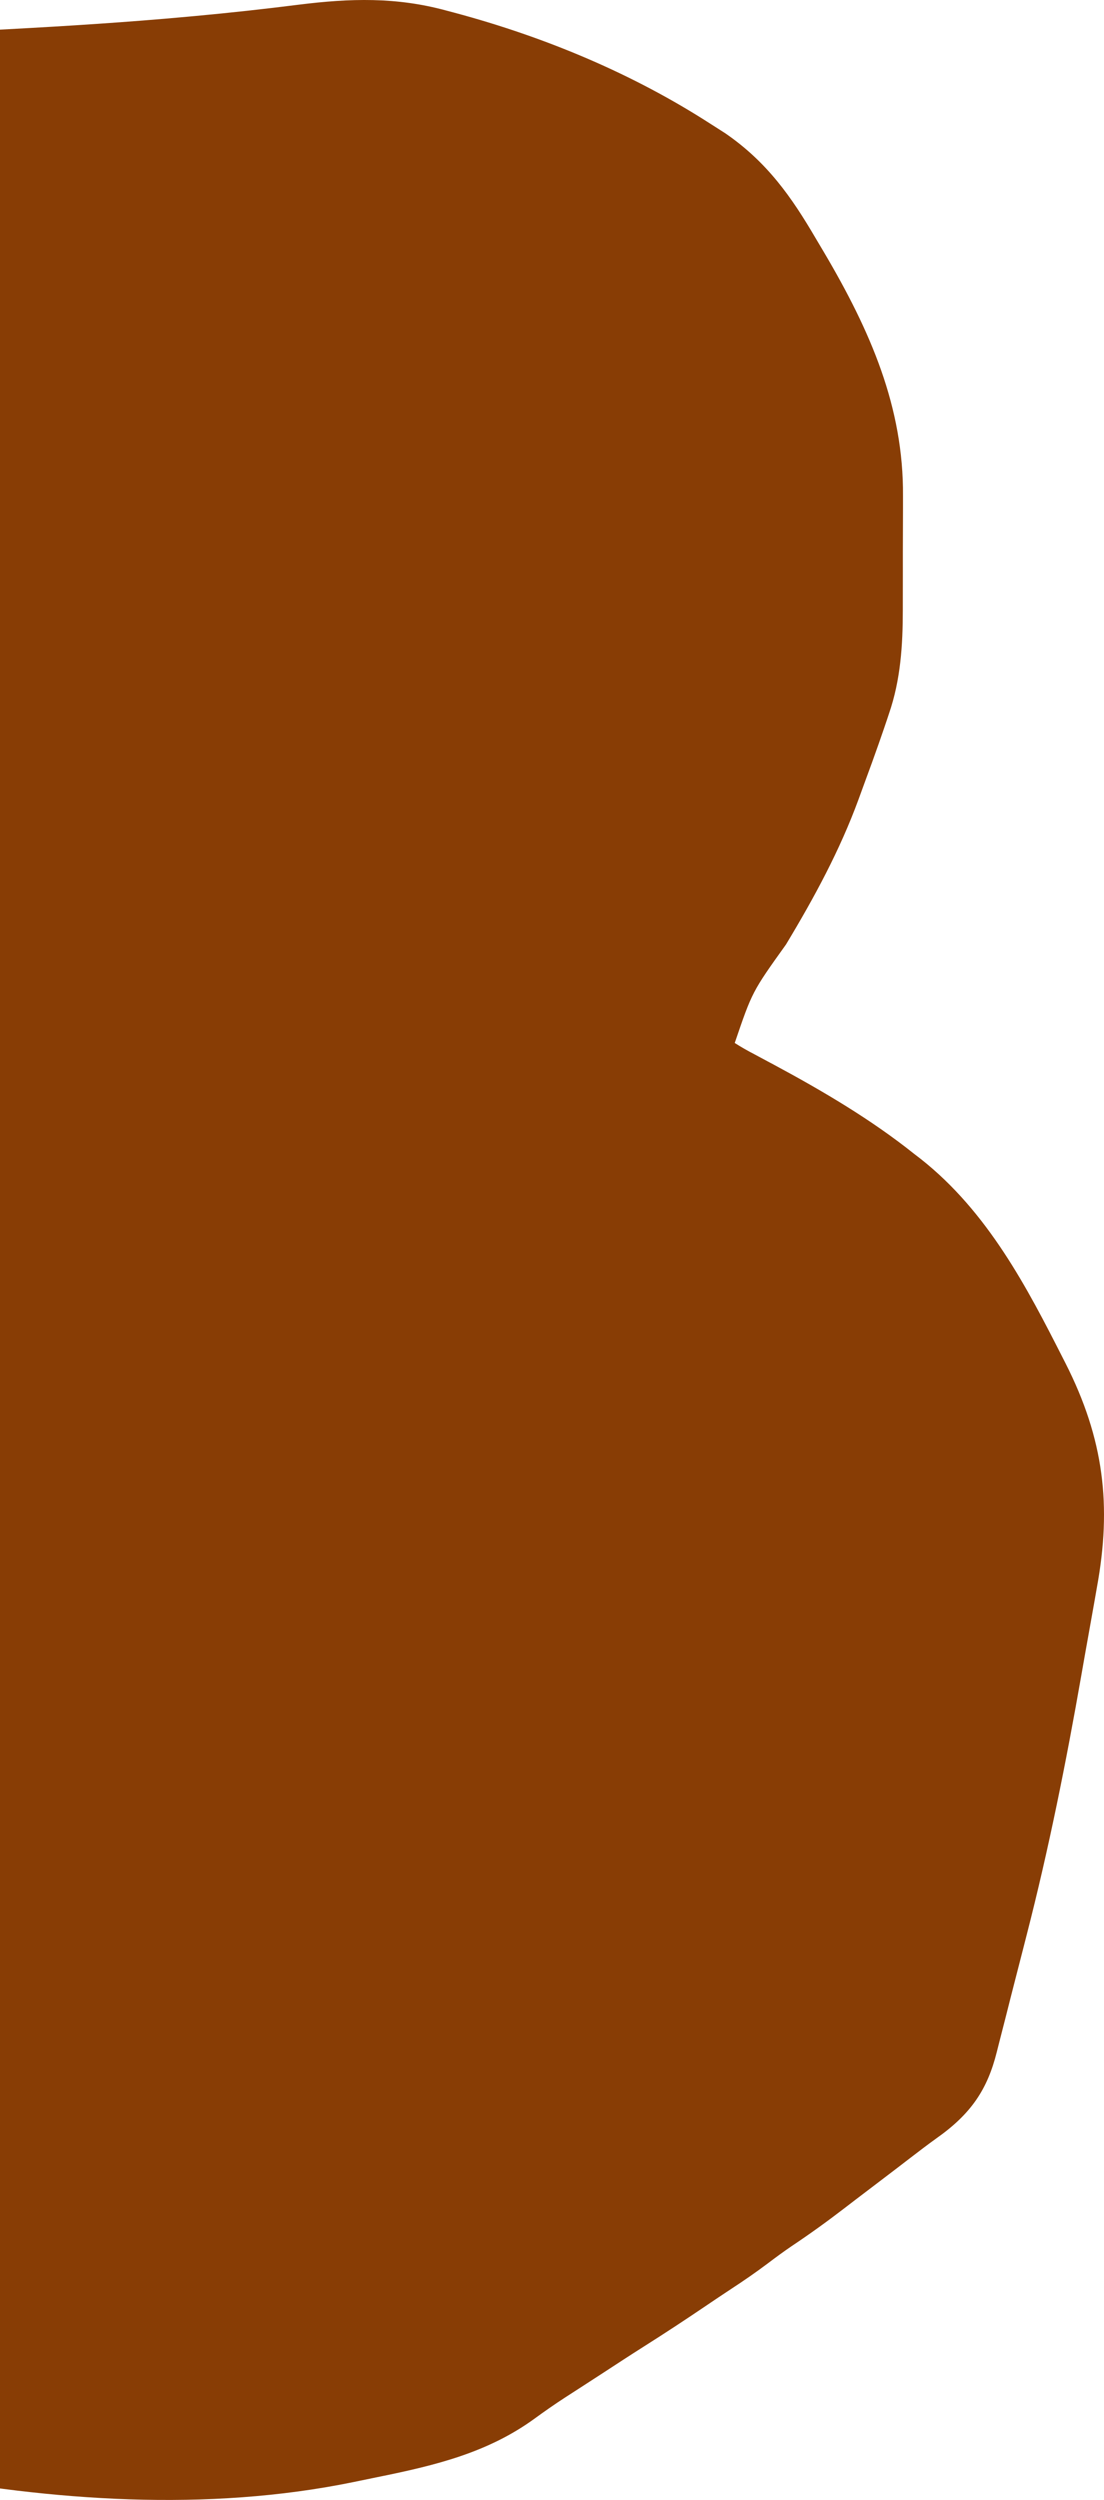 <svg width="190" height="430" viewBox="0 0 190 430" fill="none" xmlns="http://www.w3.org/2000/svg">
<path d="M76.761 1.802C77.219 1.923 77.678 2.044 78.15 2.169C94.066 6.433 109.055 12.778 122.265 21.294C122.563 21.483 122.862 21.673 123.169 21.868C123.61 22.151 123.611 22.151 124.06 22.439C124.316 22.603 124.572 22.766 124.836 22.935C132.085 27.924 136.276 33.986 140.342 40.921C140.825 41.734 141.308 42.547 141.791 43.36C149.819 56.952 155.518 70.051 155.406 85.311C155.405 86.06 155.406 86.808 155.406 87.557C155.406 89.11 155.401 90.663 155.391 92.216C155.38 94.186 155.379 96.156 155.383 98.126C155.385 99.667 155.381 101.207 155.376 102.748C155.374 103.474 155.373 104.199 155.374 104.925C155.375 110.969 155.006 116.928 152.987 122.776C152.818 123.286 152.818 123.286 152.645 123.806C152.29 124.867 151.924 125.926 151.554 126.984C151.434 127.331 151.313 127.677 151.189 128.033C150.449 130.143 149.685 132.247 148.905 134.347C148.515 135.401 148.132 136.457 147.749 137.513C144.554 146.219 140.175 154.317 135.275 162.449C129.45 170.587 129.45 170.587 126.449 179.396C127.565 180.109 128.658 180.728 129.849 181.346C130.574 181.734 131.3 182.124 132.024 182.513C132.401 182.714 132.777 182.914 133.165 183.121C141.704 187.71 149.97 192.597 157.308 198.455C157.681 198.742 158.055 199.029 158.44 199.325C170.048 208.479 176.825 221.596 182.936 233.622C183.076 233.897 183.216 234.171 183.36 234.453C190.01 247.542 191.343 259.014 188.786 272.999C188.63 273.886 188.474 274.774 188.32 275.661C187.995 277.509 187.666 279.357 187.331 281.204C186.913 283.516 186.505 285.828 186.101 288.141C183.481 303.114 180.497 318.016 176.693 332.816C176.47 333.687 176.248 334.559 176.025 335.431C175.581 337.168 175.134 338.904 174.686 340.64C174.168 342.645 173.66 344.651 173.156 346.658C172.792 348.099 172.421 349.539 172.048 350.978C171.878 351.637 171.711 352.296 171.547 352.956C169.949 359.348 167.161 363.568 161.171 367.791C159.635 368.893 158.144 370.033 156.654 371.177C156.064 371.63 155.473 372.083 154.883 372.536C154.442 372.874 154.442 372.874 153.993 373.218C152.393 374.444 150.785 375.664 149.176 376.882C147.867 377.874 146.561 378.868 145.262 379.869C142.326 382.126 139.326 384.286 136.205 386.367C134.821 387.31 133.493 388.288 132.17 389.289C130.129 390.825 128.032 392.271 125.867 393.685C124.35 394.68 122.851 395.691 121.352 396.705C117.898 399.043 114.412 401.333 110.866 403.574C108.463 405.094 106.092 406.647 103.717 408.197C102.487 409 101.253 409.8 100.015 410.596C99.401 410.993 98.787 411.389 98.172 411.786C97.869 411.981 97.566 412.177 97.253 412.378C95.448 413.551 93.706 414.766 91.985 416.022C84.001 421.816 75.161 424.013 64.999 426.065C63.597 426.349 62.198 426.64 60.799 426.931C35.646 432.085 8.83 430.18 -16.173 425.406C-20.612 424.586 -25.084 424.02 -29.578 423.456C-46.342 421.35 -62.209 418.158 -77.534 412.002C-77.866 411.874 -78.198 411.745 -78.54 411.612C-86.04 408.695 -92.054 403.866 -96.167 397.925C-96.386 397.612 -96.605 397.3 -96.831 396.978C-99.539 393.069 -102.011 389.056 -104.5 385.05C-105.194 383.944 -105.899 382.844 -106.613 381.747C-111.663 373.983 -116.073 366.284 -118.932 357.764C-119.795 355.21 -120.725 352.75 -121.986 350.311C-123.788 346.816 -125.202 343.348 -126.307 339.656C-126.461 339.141 -126.616 338.625 -126.775 338.094C-128.919 330.736 -130.516 323.283 -132.156 315.839C-132.511 314.235 -132.873 312.632 -133.234 311.029C-133.585 309.471 -133.932 307.912 -134.278 306.353C-134.441 305.616 -134.606 304.879 -134.772 304.142C-135.002 303.119 -135.228 302.095 -135.451 301.07C-135.519 300.774 -135.587 300.477 -135.656 300.172C-137.259 292.716 -132.918 286.07 -129.624 279.303C-128.928 277.871 -128.236 276.437 -127.545 275.003C-125.518 270.813 -123.467 266.635 -121.26 262.507C-121.098 262.204 -120.936 261.9 -120.769 261.588C-115.536 251.94 -107.428 244.203 -98.769 236.571C-96.67 234.711 -94.716 232.776 -92.794 230.788C-91.588 229.574 -90.326 228.417 -89.041 227.26C-86.93 225.359 -84.941 223.402 -82.983 221.392C-81.532 219.925 -80.043 218.489 -78.547 217.054C-76.459 215.047 -74.42 213.018 -72.436 210.939C-70.854 209.3 -69.242 207.682 -67.629 206.063C-67.15 205.582 -67.15 205.582 -66.662 205.092C-66.038 204.465 -65.413 203.838 -64.788 203.211C-62.928 201.342 -61.078 199.465 -59.228 197.589C-57.895 196.238 -56.561 194.887 -55.226 193.537C-54.717 193.023 -54.209 192.509 -53.701 191.995C-51.839 190.112 -49.972 188.233 -48.097 186.36C-47.532 185.795 -46.969 185.23 -46.407 184.663C-43.542 181.778 -40.571 179.092 -37.313 176.505C-31.686 172.016 -27.325 167.442 -26.277 160.771C-26.462 159.012 -26.985 158.272 -28.565 157.116C-37.858 149.762 -44.06 139.928 -50.293 130.751C-52.082 128.118 -53.889 125.493 -55.697 122.869C-55.871 122.617 -56.045 122.364 -56.225 122.103C-58.969 118.121 -61.773 114.172 -64.642 110.25C-64.977 109.791 -64.977 109.791 -65.319 109.323C-65.828 108.629 -66.344 107.938 -66.862 107.249C-67.141 106.875 -67.419 106.5 -67.707 106.115C-67.96 105.778 -68.214 105.441 -68.475 105.093C-72.418 98.999 -69.792 91.318 -68.148 84.948C-67.932 84.087 -67.717 83.225 -67.502 82.364C-67.053 80.569 -66.598 78.775 -66.138 76.983C-65.556 74.712 -64.985 72.44 -64.419 70.167C-63.975 68.391 -63.527 66.615 -63.078 64.84C-62.866 64.003 -62.656 63.167 -62.446 62.331C-61.346 57.957 -60.139 53.625 -58.676 49.323C-58.553 48.958 -58.43 48.593 -58.303 48.216C-56.635 43.446 -53.953 39.125 -50.925 34.857C-48.551 31.512 -46.686 27.998 -44.789 24.454C-44.581 24.073 -44.372 23.692 -44.157 23.3C-43.747 22.547 -43.349 21.789 -42.963 21.027C-40.196 15.896 -35.245 13.736 -29.284 11.466C-28.689 11.232 -28.093 10.997 -27.48 10.755C-19.642 7.701 -12.64 5.74 -3.991 5.313C-2.797 5.248 -1.603 5.183 -0.41 5.118C0.213 5.085 0.835 5.052 1.475 5.018C11.729 4.47 21.959 3.82 32.172 2.884C32.668 2.839 33.164 2.794 33.675 2.747C39.624 2.198 45.542 1.549 51.459 0.8C60.263 -0.298 68.215 -0.524 76.761 1.802Z" fill="#883D05"/>
</svg>
